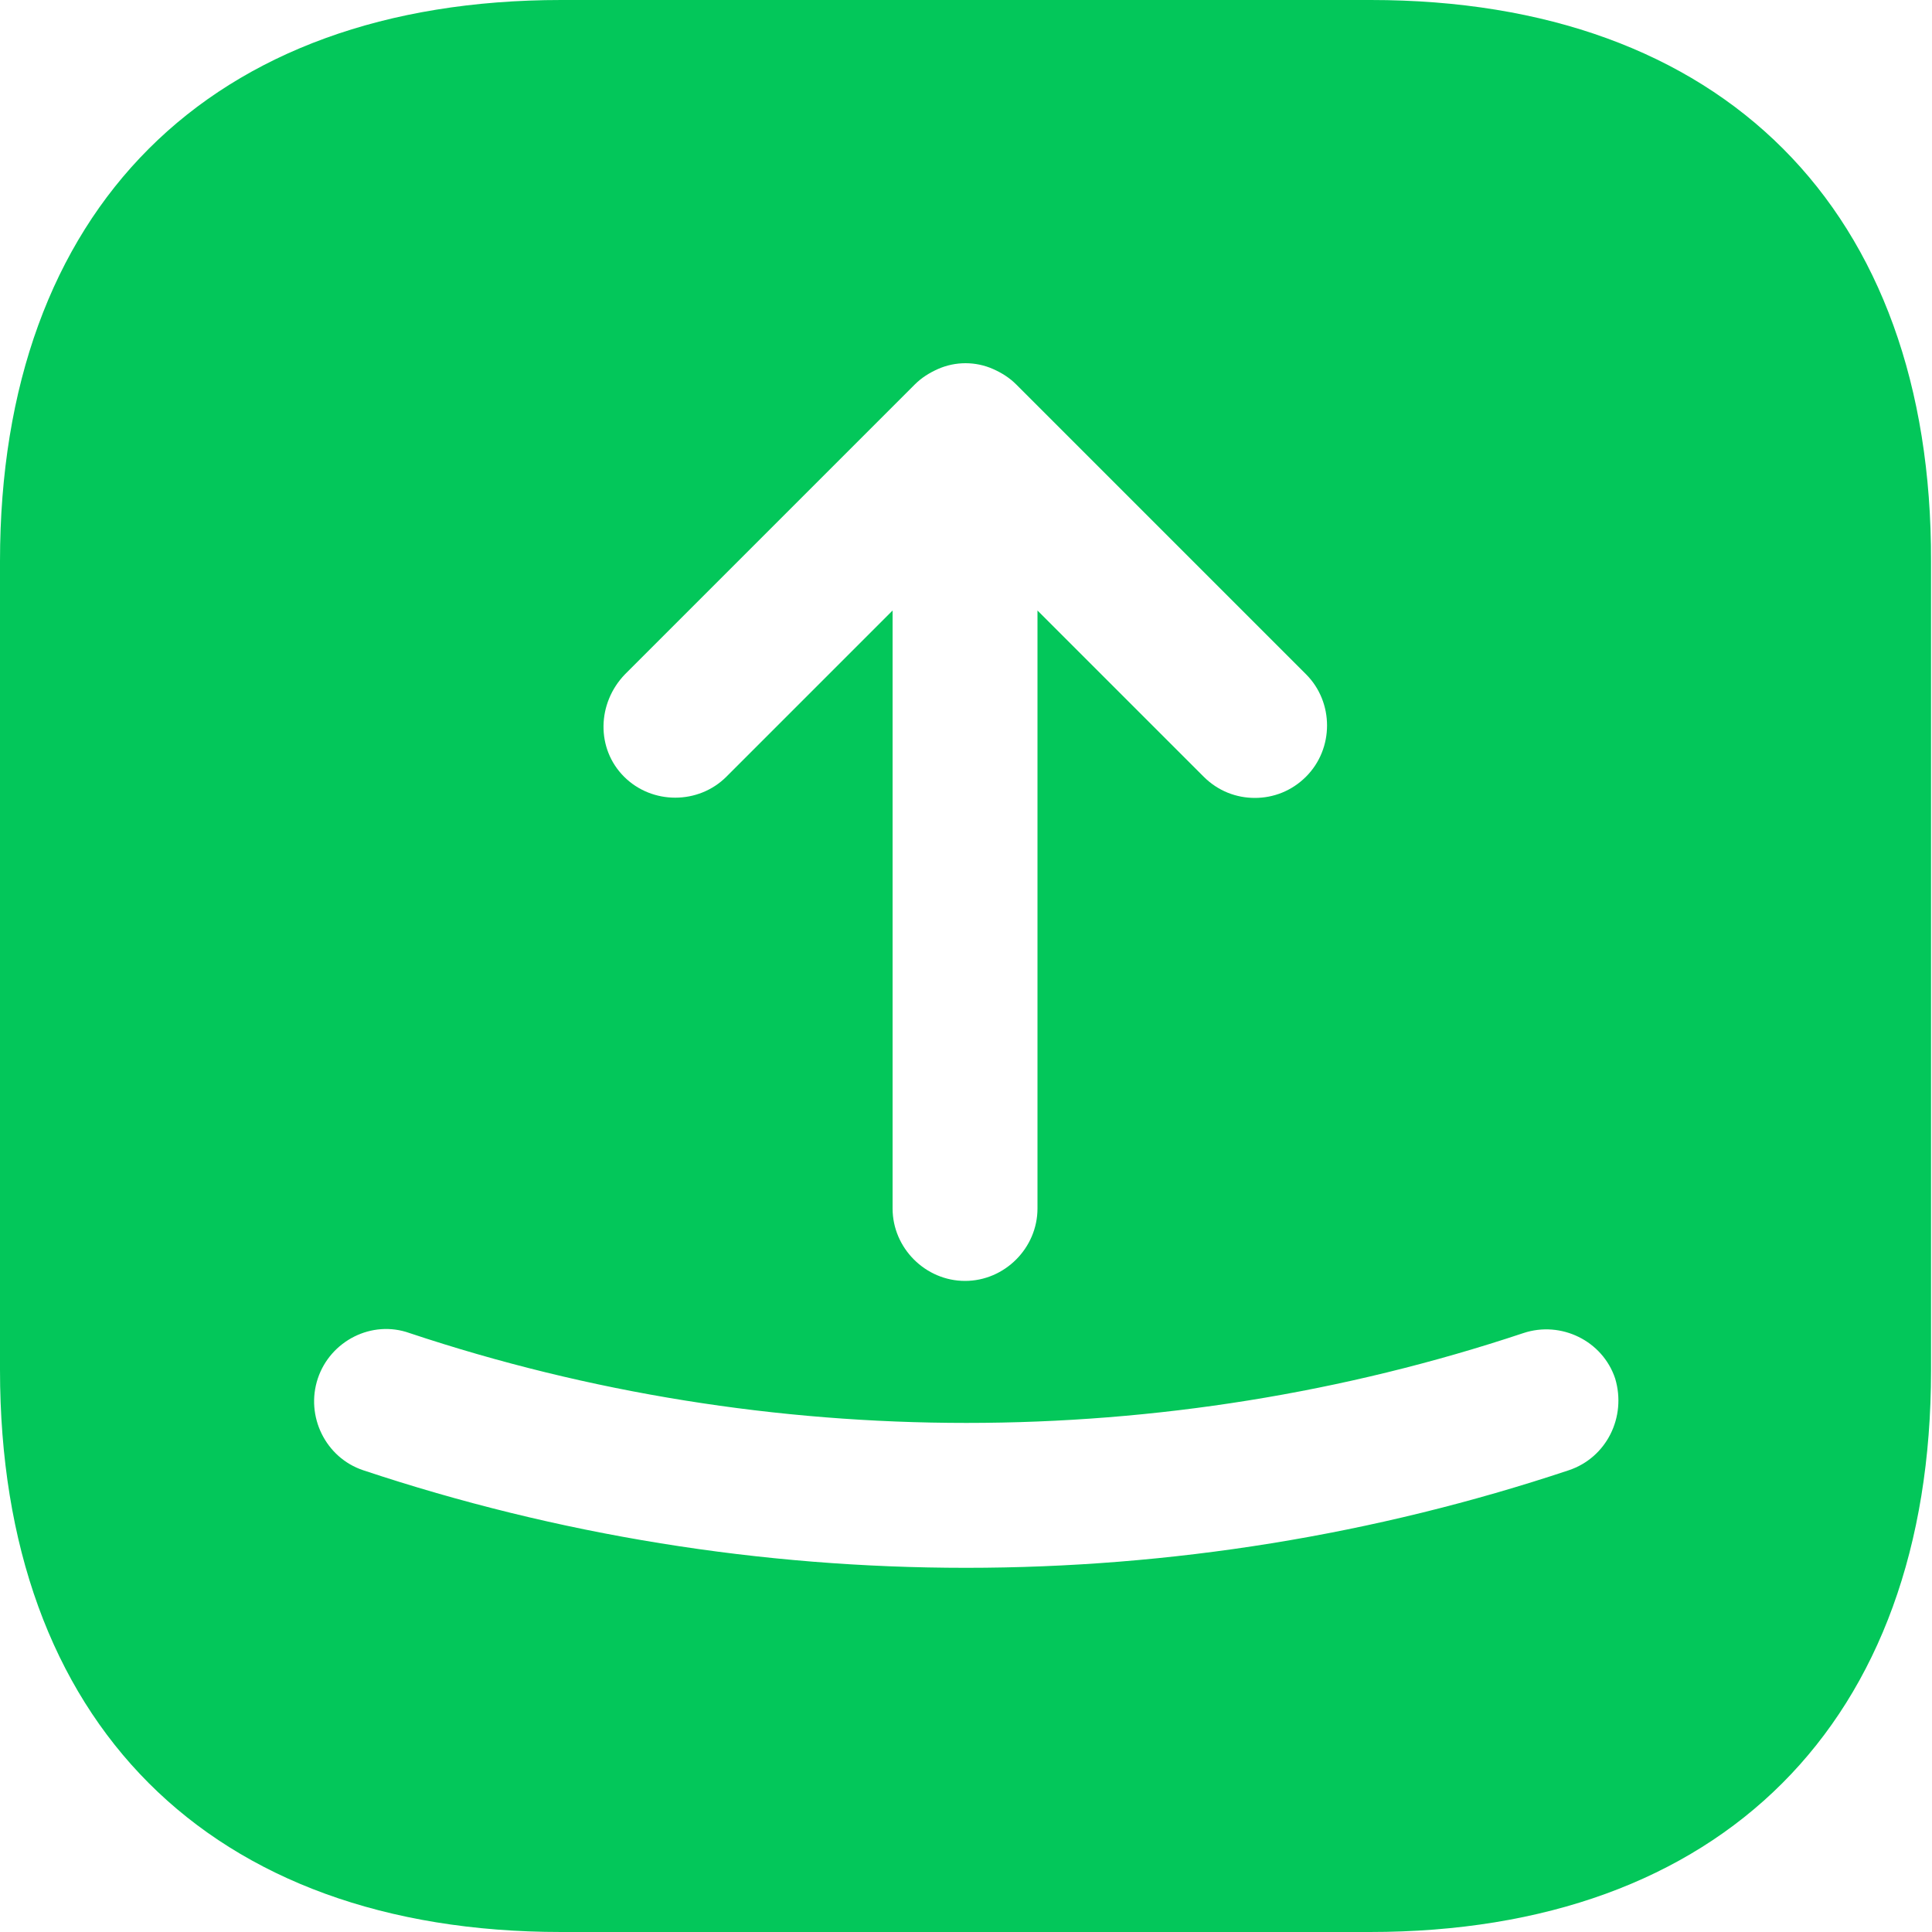 <svg width="20" height="20" viewBox="0 0 50 50" fill="none" xmlns="http://www.w3.org/2000/svg">
<path d="M35.475 0H14.525C5.425 0 0 5.425 0 14.525V35.45C0 44.575 5.425 50 14.525 50H35.45C44.55 50 49.975 44.575 49.975 35.475V14.525C50 5.425 44.575 0 35.475 0ZM16.175 17.45L23.675 9.95C23.85 9.775 24.05 9.65 24.275 9.55C24.725 9.35 25.25 9.35 25.7 9.55C25.925 9.65 26.125 9.775 26.3 9.95L33.8 17.45C34.525 18.175 34.525 19.375 33.8 20.1C33.425 20.475 32.95 20.65 32.475 20.65C32 20.65 31.525 20.475 31.15 20.1L26.85 15.8V31.275C26.85 32.3 26 33.15 24.975 33.15C23.95 33.15 23.1 32.3 23.1 31.275V15.8L18.8 20.1C18.075 20.825 16.875 20.825 16.15 20.1C15.425 19.375 15.45 18.2 16.175 17.45ZM40.6 38.05C35.575 39.725 30.3 40.575 25 40.575C19.7 40.575 14.425 39.725 9.4 38.05C8.425 37.725 7.9 36.65 8.225 35.675C8.55 34.7 9.625 34.15 10.6 34.5C19.9 37.6 30.125 37.6 39.425 34.5C40.4 34.175 41.475 34.7 41.8 35.675C42.1 36.675 41.575 37.725 40.6 38.05Z" fill="#03C75A"/>
</svg>
